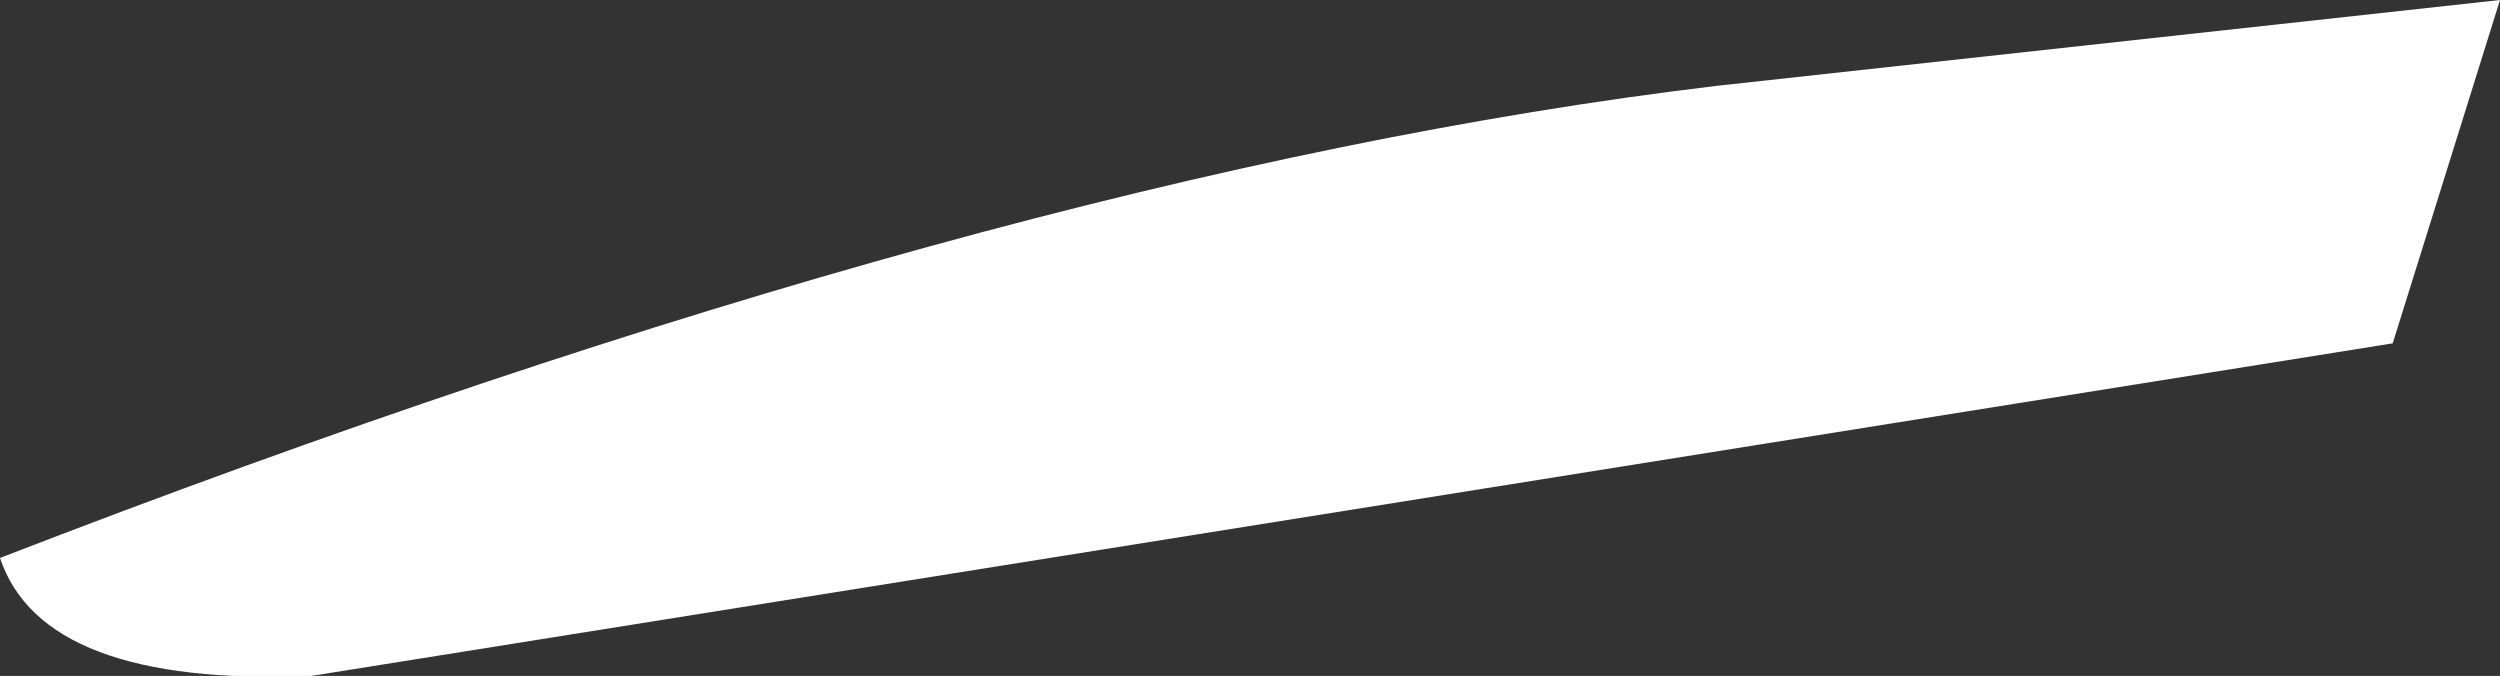 <?xml version="1.0" encoding="UTF-8" standalone="no"?>
<svg xmlns:xlink="http://www.w3.org/1999/xlink" height="3.15px" width="11.65px" xmlns="http://www.w3.org/2000/svg">
  <rect width="100%" height="100%" fill="#333333" stroke="none"/>
  <g transform="matrix(1.0, 0.0, 0.0, 1.0, 5.8, 1.6)">
    <path d="M5.85 -1.6 L5.35 0.0 -4.35 1.55 Q-5.6 1.6 -5.8 1.0 -1.15 -0.8 2.2 -1.2 L5.85 -1.6" fill="#ffffff" fill-rule="evenodd" stroke="none"/>
  </g>
</svg>
